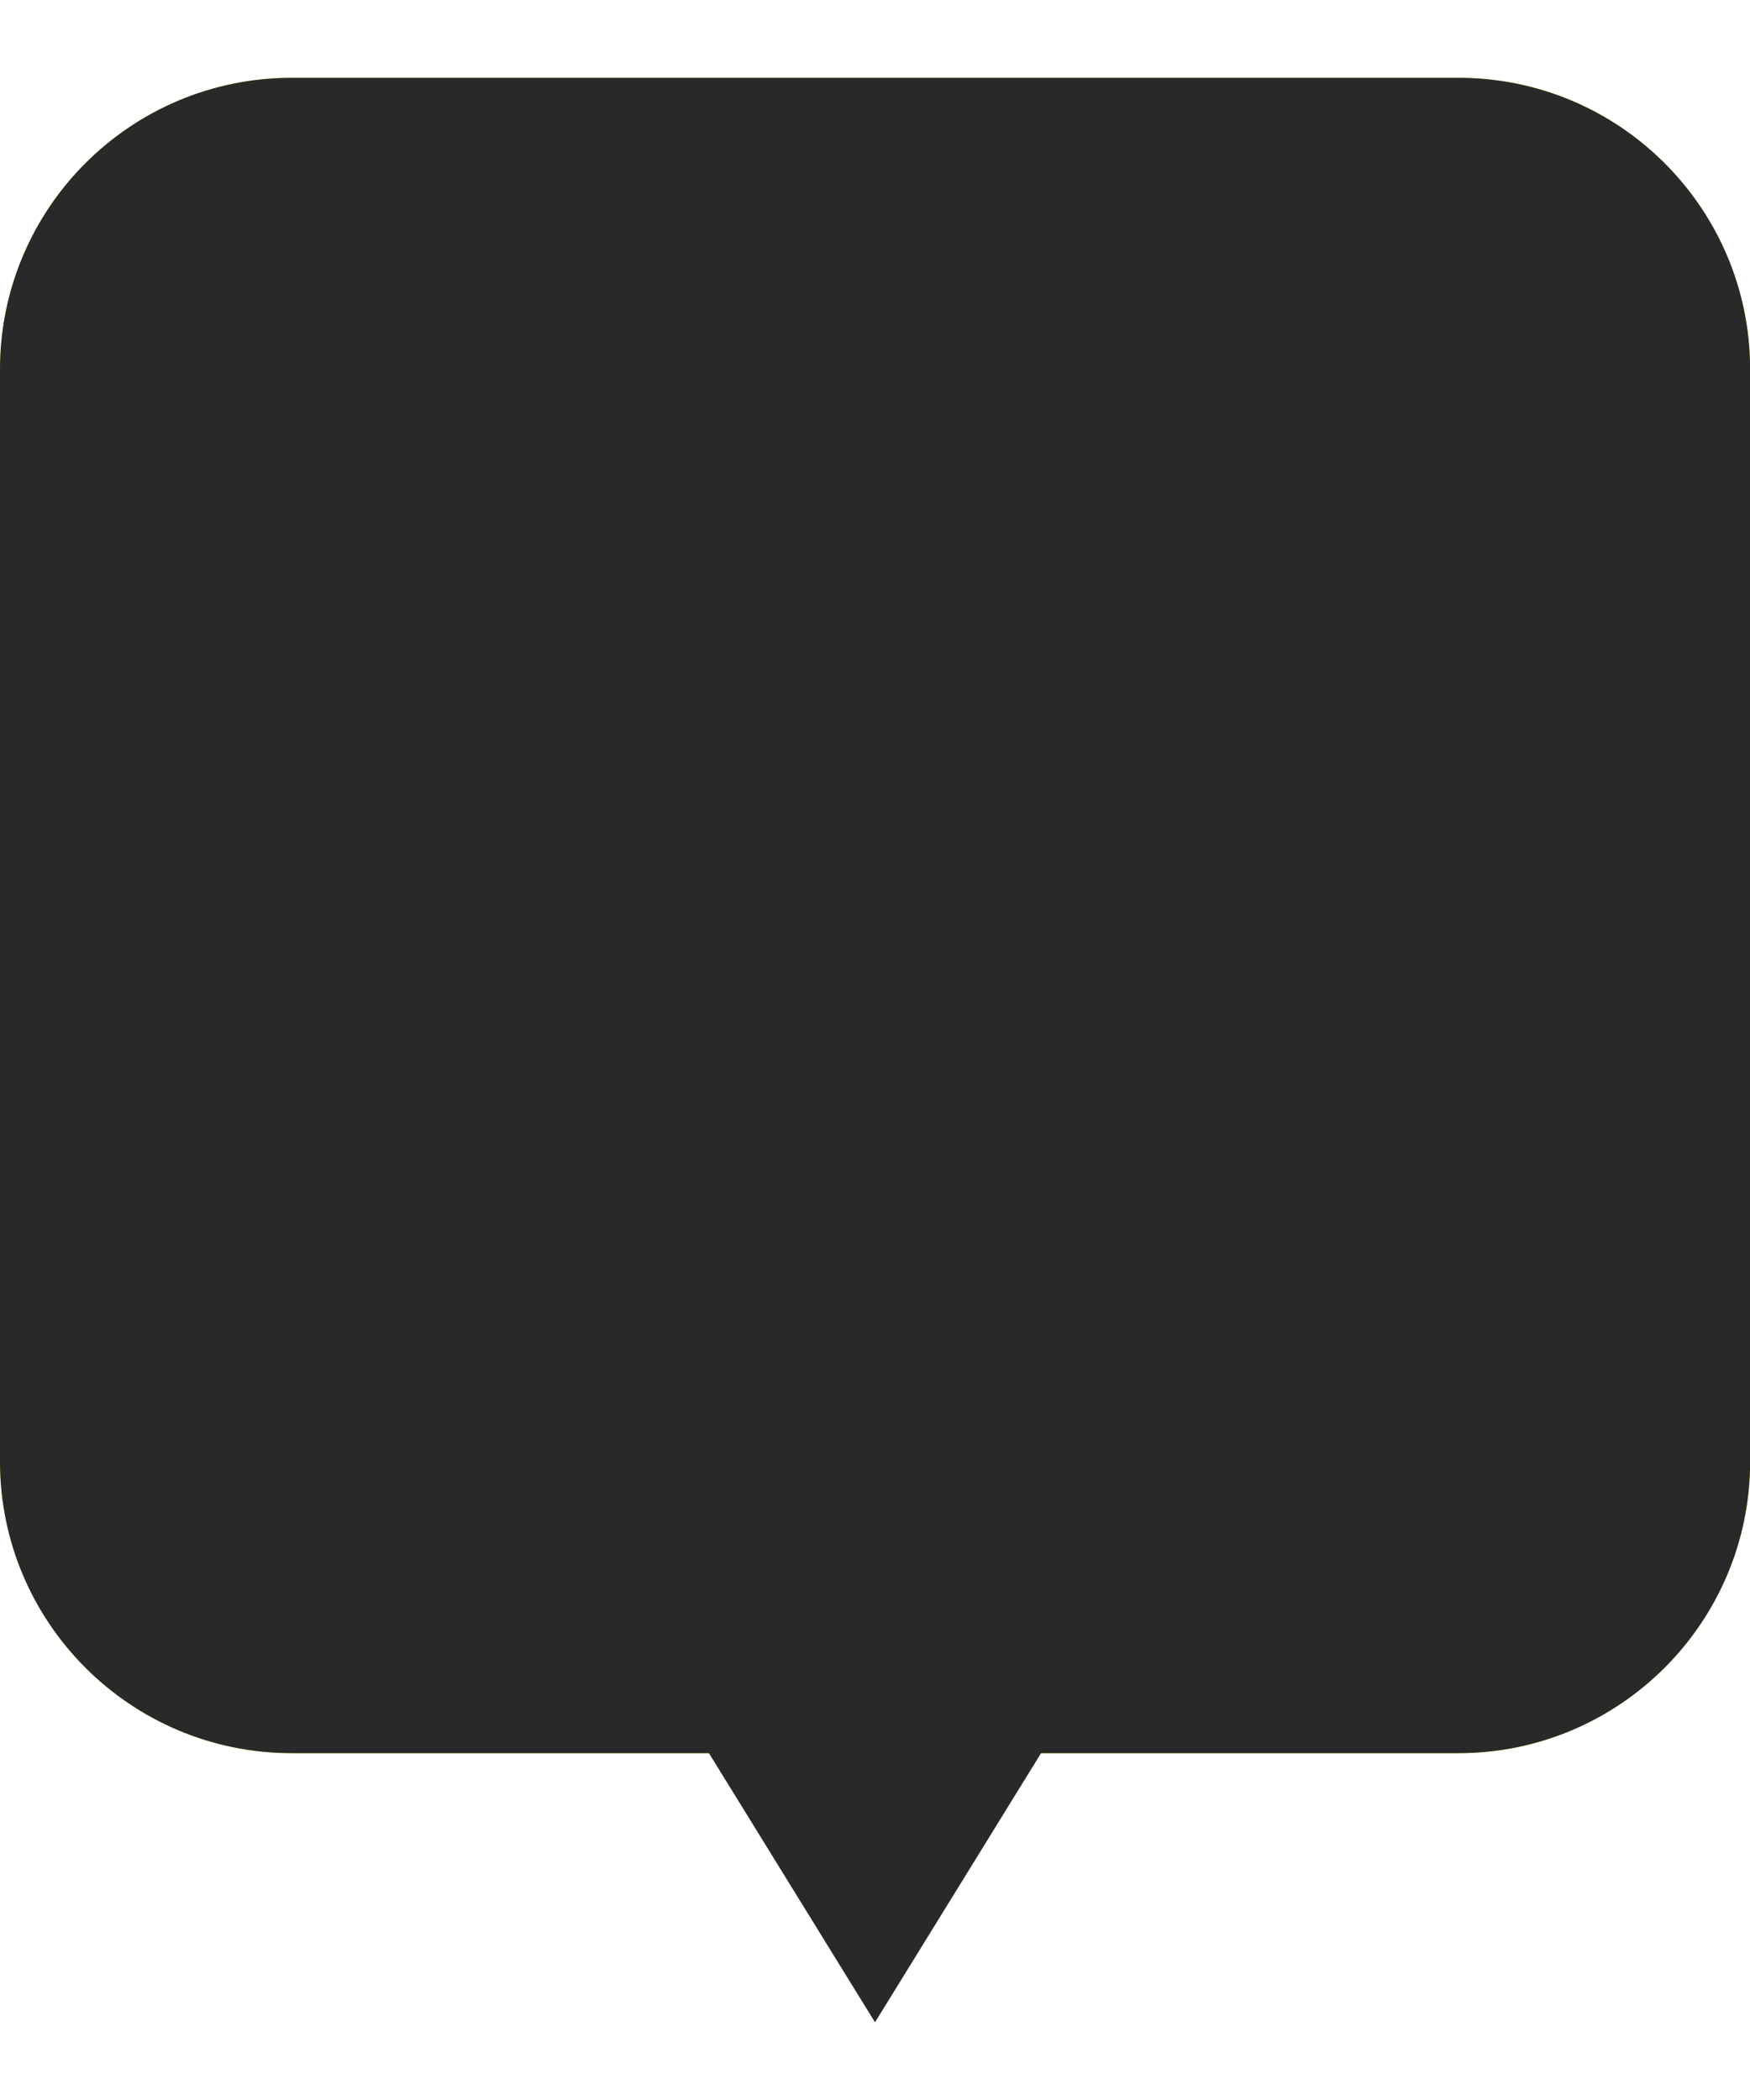 <svg width="15" height="18" viewBox="0 0 15 18" fill="none" xmlns="http://www.w3.org/2000/svg">
<path d="M0 3.167C0 1.786 1.119 0.667 2.5 0.667H12.501C13.881 0.667 15.001 1.786 15.001 3.167V12.527C15.001 13.907 13.881 15.027 12.501 15.027H2.5C1.119 15.027 0 13.907 0 12.527V3.167Z" fill="#DBEF06"/>
<path fillRule="evenodd" clipRule="evenodd" d="M12.501 1.5H2.5C1.58 1.5 0.833 2.247 0.833 3.167V12.527C0.833 13.447 1.58 14.193 2.5 14.193H12.501C13.421 14.193 14.167 13.447 14.167 12.527V3.167C14.167 2.247 13.421 1.5 12.501 1.5ZM2.5 0.667C1.119 0.667 0 1.786 0 3.167V12.527C0 13.907 1.119 15.027 2.5 15.027H12.501C13.881 15.027 15.001 13.907 15.001 12.527V3.167C15.001 1.786 13.881 0.667 12.501 0.667H2.5Z" fill="#292929"/>
<path d="M7.5 17.334L5.876 14.702H9.124L7.5 17.334Z" fill="#292929"/>
<path d="M5.474 7.857C5.474 6.724 6.455 5.805 7.666 5.805C8.877 5.805 9.858 6.724 9.858 7.857C9.858 8.99 8.877 9.908 7.666 9.908C6.455 9.908 5.474 8.99 5.474 7.857Z" fill="#292929"/>
</svg>
